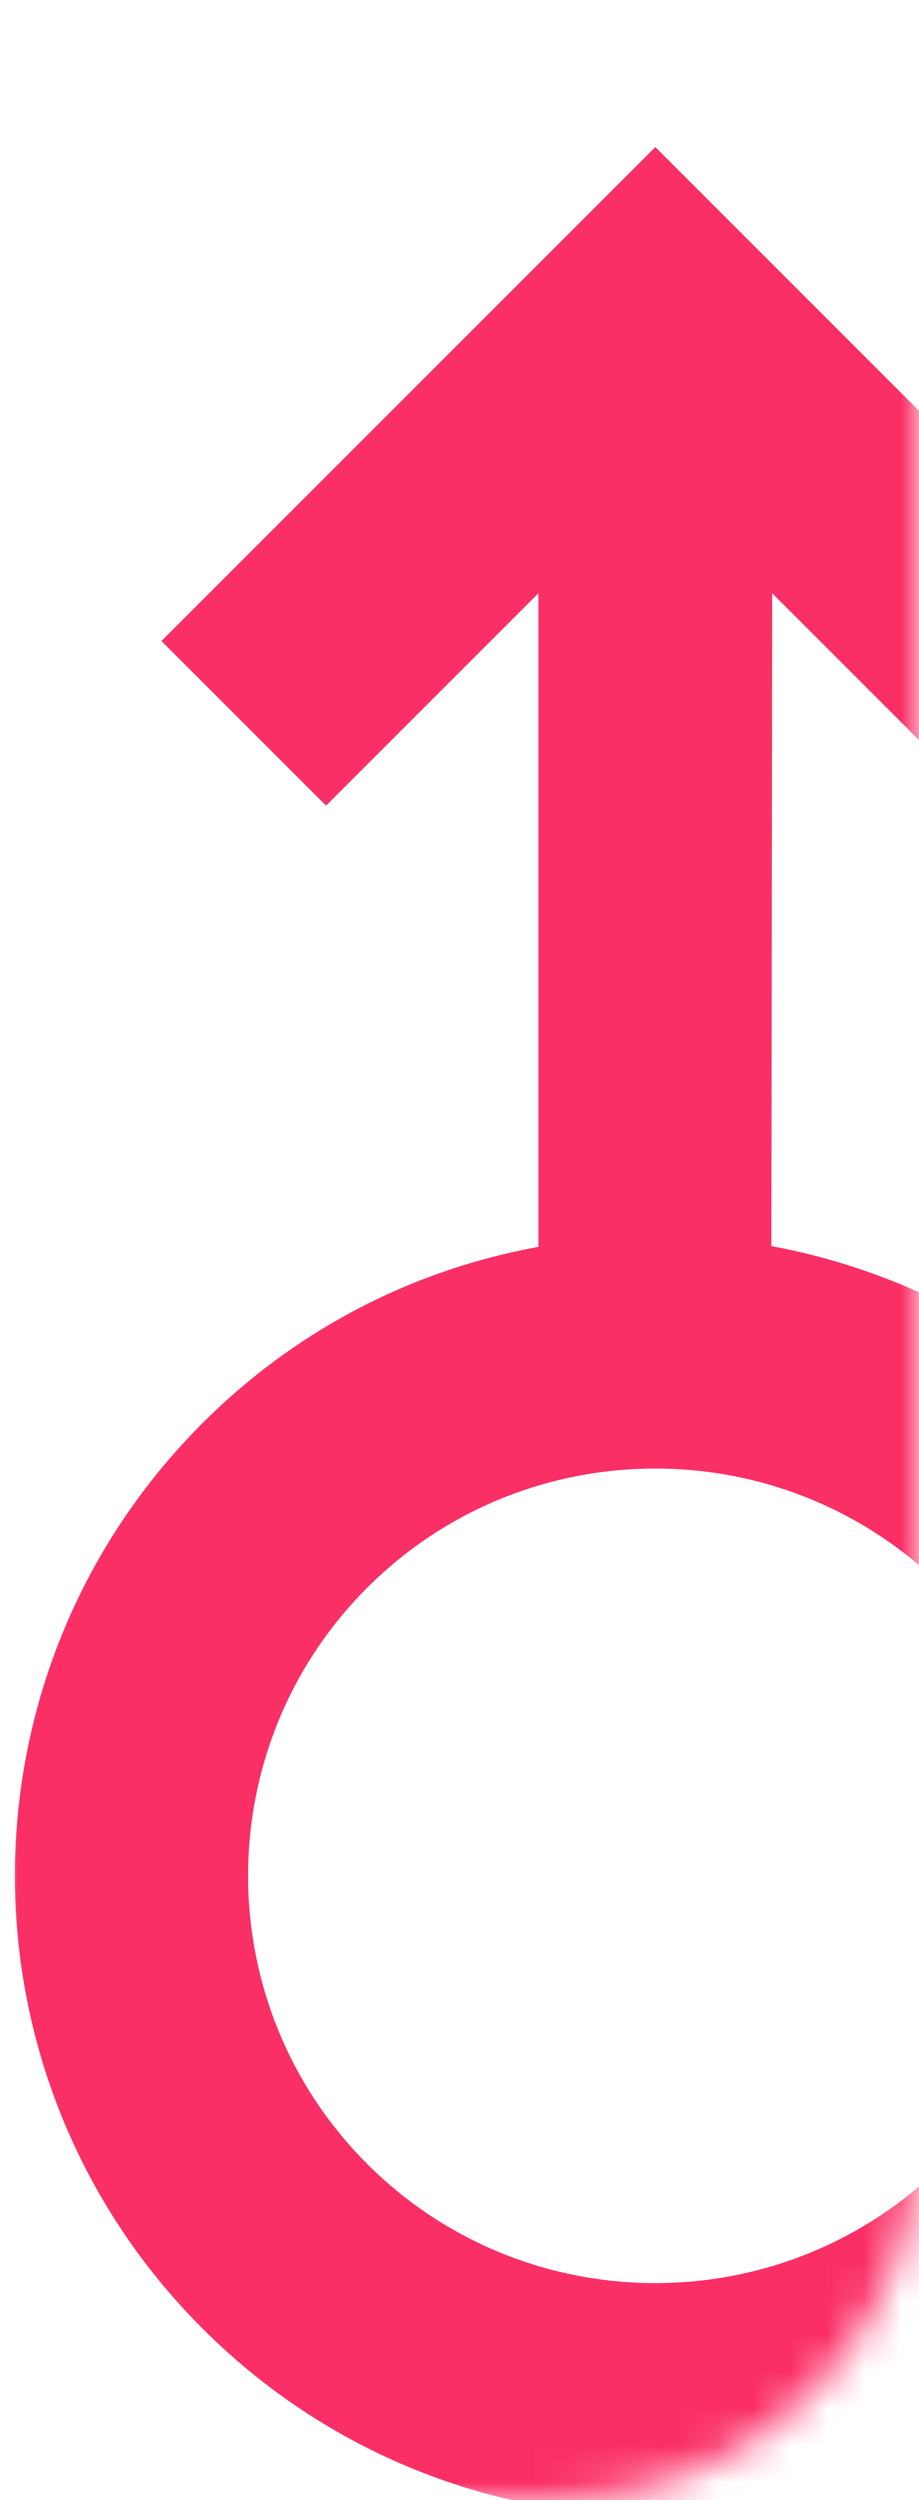 <svg width="25" height="68" viewBox="0 0 25 68" fill="none" xmlns="http://www.w3.org/2000/svg">
<mask id="mask0_2959_3068" style="mask-type:alpha" maskUnits="userSpaceOnUse" x="0" y="0" width="25" height="68">
<path d="M0 0H25V58C25 63.523 20.523 68 15 68H0V0Z" fill="#D9D9D9"/>
</mask>
<g mask="url(#mask0_2959_3068)">
<path d="M9.99 43.185C14.311 38.864 21.342 38.864 25.664 43.185C29.985 47.507 29.985 54.538 25.664 58.86C21.342 63.181 14.311 63.181 9.99 58.86C5.668 54.538 5.668 47.507 9.99 43.185ZM5.511 38.707C-1.296 45.514 -1.296 56.531 5.511 63.338C12.318 70.145 23.335 70.145 30.142 63.338C36.949 56.531 36.949 45.514 30.142 38.707C27.545 36.11 24.343 34.52 20.984 33.893L21.006 16.136L26.783 21.913L31.262 17.435L17.827 4L4.392 17.435L8.87 21.913L14.647 16.136L14.647 33.915C11.311 34.52 8.109 36.11 5.511 38.707Z" fill="#FA2F66"/>
</g>
</svg>
